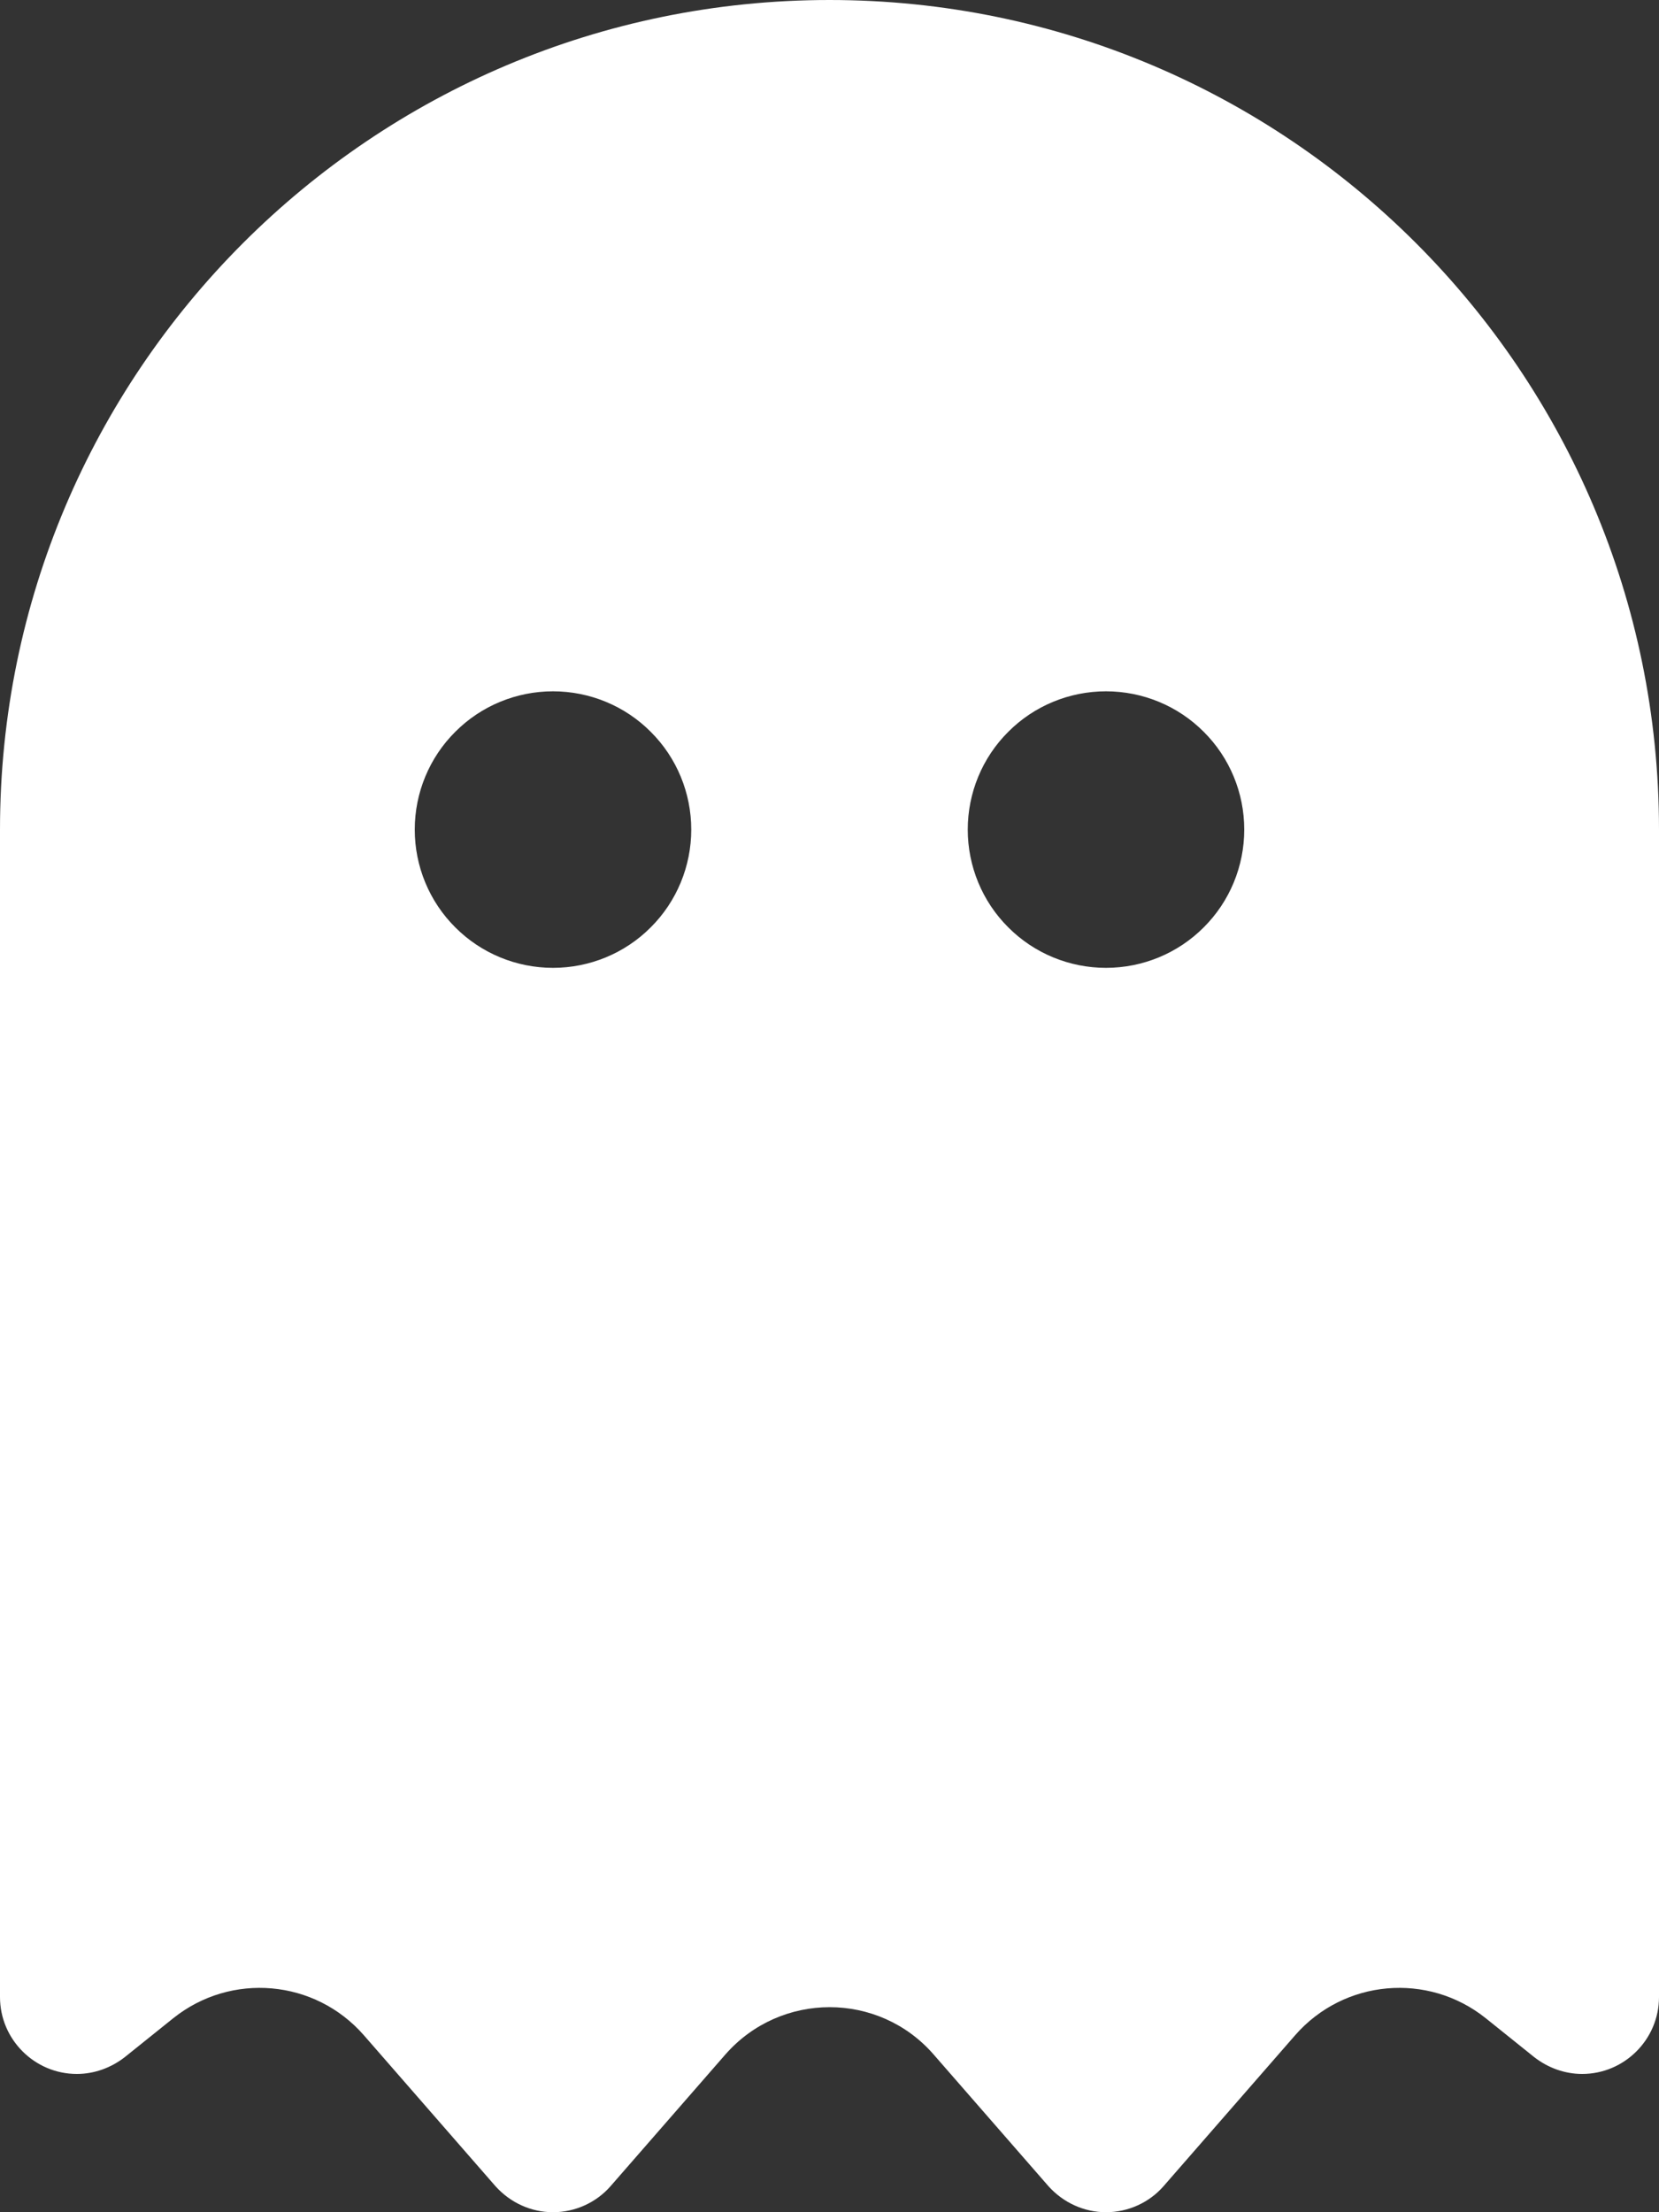 <svg width="12" height="16" viewBox="0 0 12 16" fill="none" xmlns="http://www.w3.org/2000/svg">
<rect x="0" y="0" width="12" height="16" fill="#333333" stroke="none"/>
<g clip-path="url(#clip0_363_320)">
<path d="M1.253 14.597L0.903 14.878C0.803 14.956 0.681 15 0.556 15C0.25 15 0 14.75 0 14.444V6C0 2.688 2.688 0 6 0C9.312 0 12 2.688 12 6V14.444C12 14.75 11.75 15 11.444 15C11.319 15 11.197 14.956 11.097 14.878L10.747 14.597C10.328 14.262 9.722 14.316 9.369 14.719L8.416 15.812C8.312 15.931 8.159 16 8 16C7.841 16 7.691 15.931 7.584 15.812L6.753 14.859C6.356 14.403 5.647 14.403 5.247 14.859L4.416 15.812C4.312 15.931 4.159 16 4 16C3.841 16 3.691 15.931 3.584 15.812L2.631 14.719C2.278 14.316 1.672 14.262 1.253 14.597ZM5 6C5 5.735 4.895 5.48 4.707 5.293C4.52 5.105 4.265 5 4 5C3.735 5 3.48 5.105 3.293 5.293C3.105 5.48 3 5.735 3 6C3 6.265 3.105 6.52 3.293 6.707C3.48 6.895 3.735 7 4 7C4.265 7 4.52 6.895 4.707 6.707C4.895 6.52 5 6.265 5 6ZM8 7C8.265 7 8.52 6.895 8.707 6.707C8.895 6.52 9 6.265 9 6C9 5.735 8.895 5.48 8.707 5.293C8.52 5.105 8.265 5 8 5C7.735 5 7.48 5.105 7.293 5.293C7.105 5.48 7 5.735 7 6C7 6.265 7.105 6.52 7.293 6.707C7.48 6.895 7.735 7 8 7Z" fill="white"/>
</g>
<defs>
<clipPath id="clip0_363_320">
<rect width="12" height="16" fill="white"/>
</clipPath>
</defs>
</svg>
